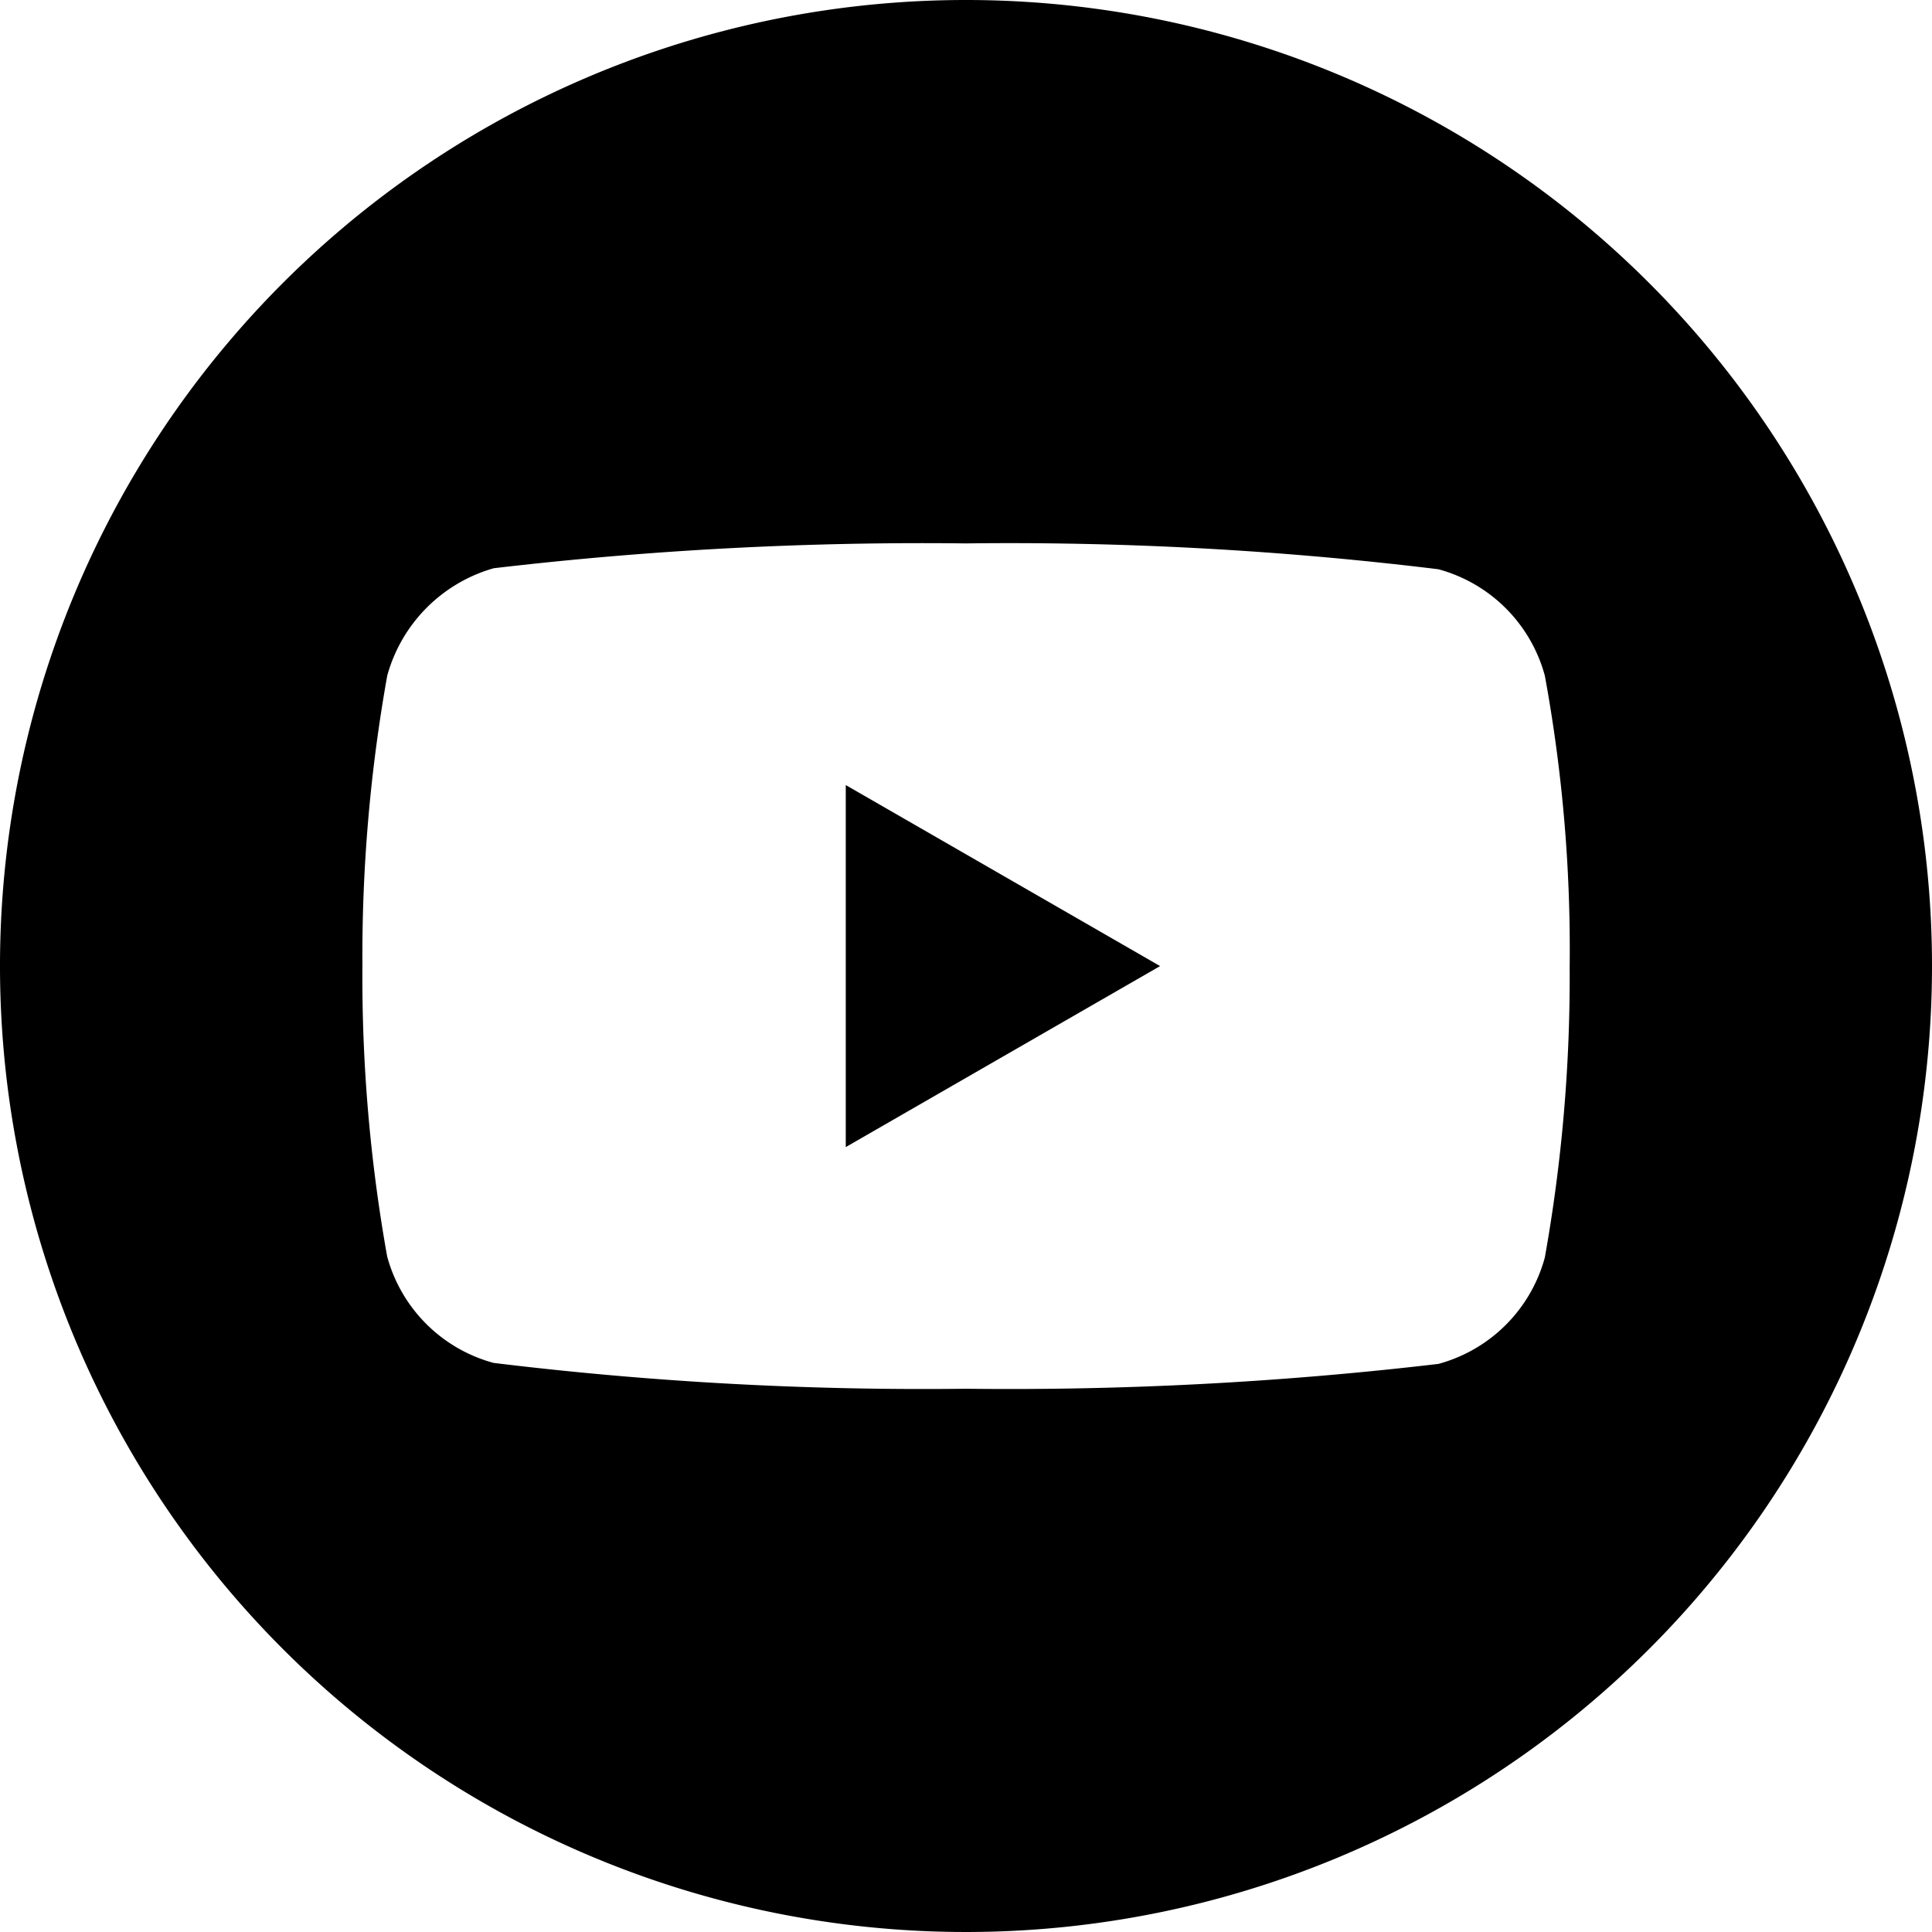 <svg width="48" height="48" version="1.1" viewBox="0 0 48 48" xmlns="http://www.w3.org/2000/svg">
 <path d="m21.013 28.499 7.809-4.497-7.809-4.497z" stroke-width="1.905"/>
 <path d="m24 0a24 24 0 1 0 24 24 24 24 0 0 0-24-24zm14.998 24.027a39.619 39.619 0 0 1-0.617 7.215 3.758 3.758 0 0 1-2.644 2.644 91.238 91.238 0 0 1-11.737 0.617 87.964 87.964 0 0 1-11.737-0.642 3.758 3.758 0 0 1-2.644-2.644 39.442 39.442 0 0 1-0.615-7.217 39.589 39.589 0 0 1 0.617-7.215 3.834 3.834 0 0 1 2.644-2.667 91.238 91.238 0 0 1 11.735-0.617 87.777 87.777 0 0 1 11.737 0.642 3.758 3.758 0 0 1 2.644 2.644 37.594 37.594 0 0 1 0.617 7.238z" stroke-width="1.905"/>
</svg>
